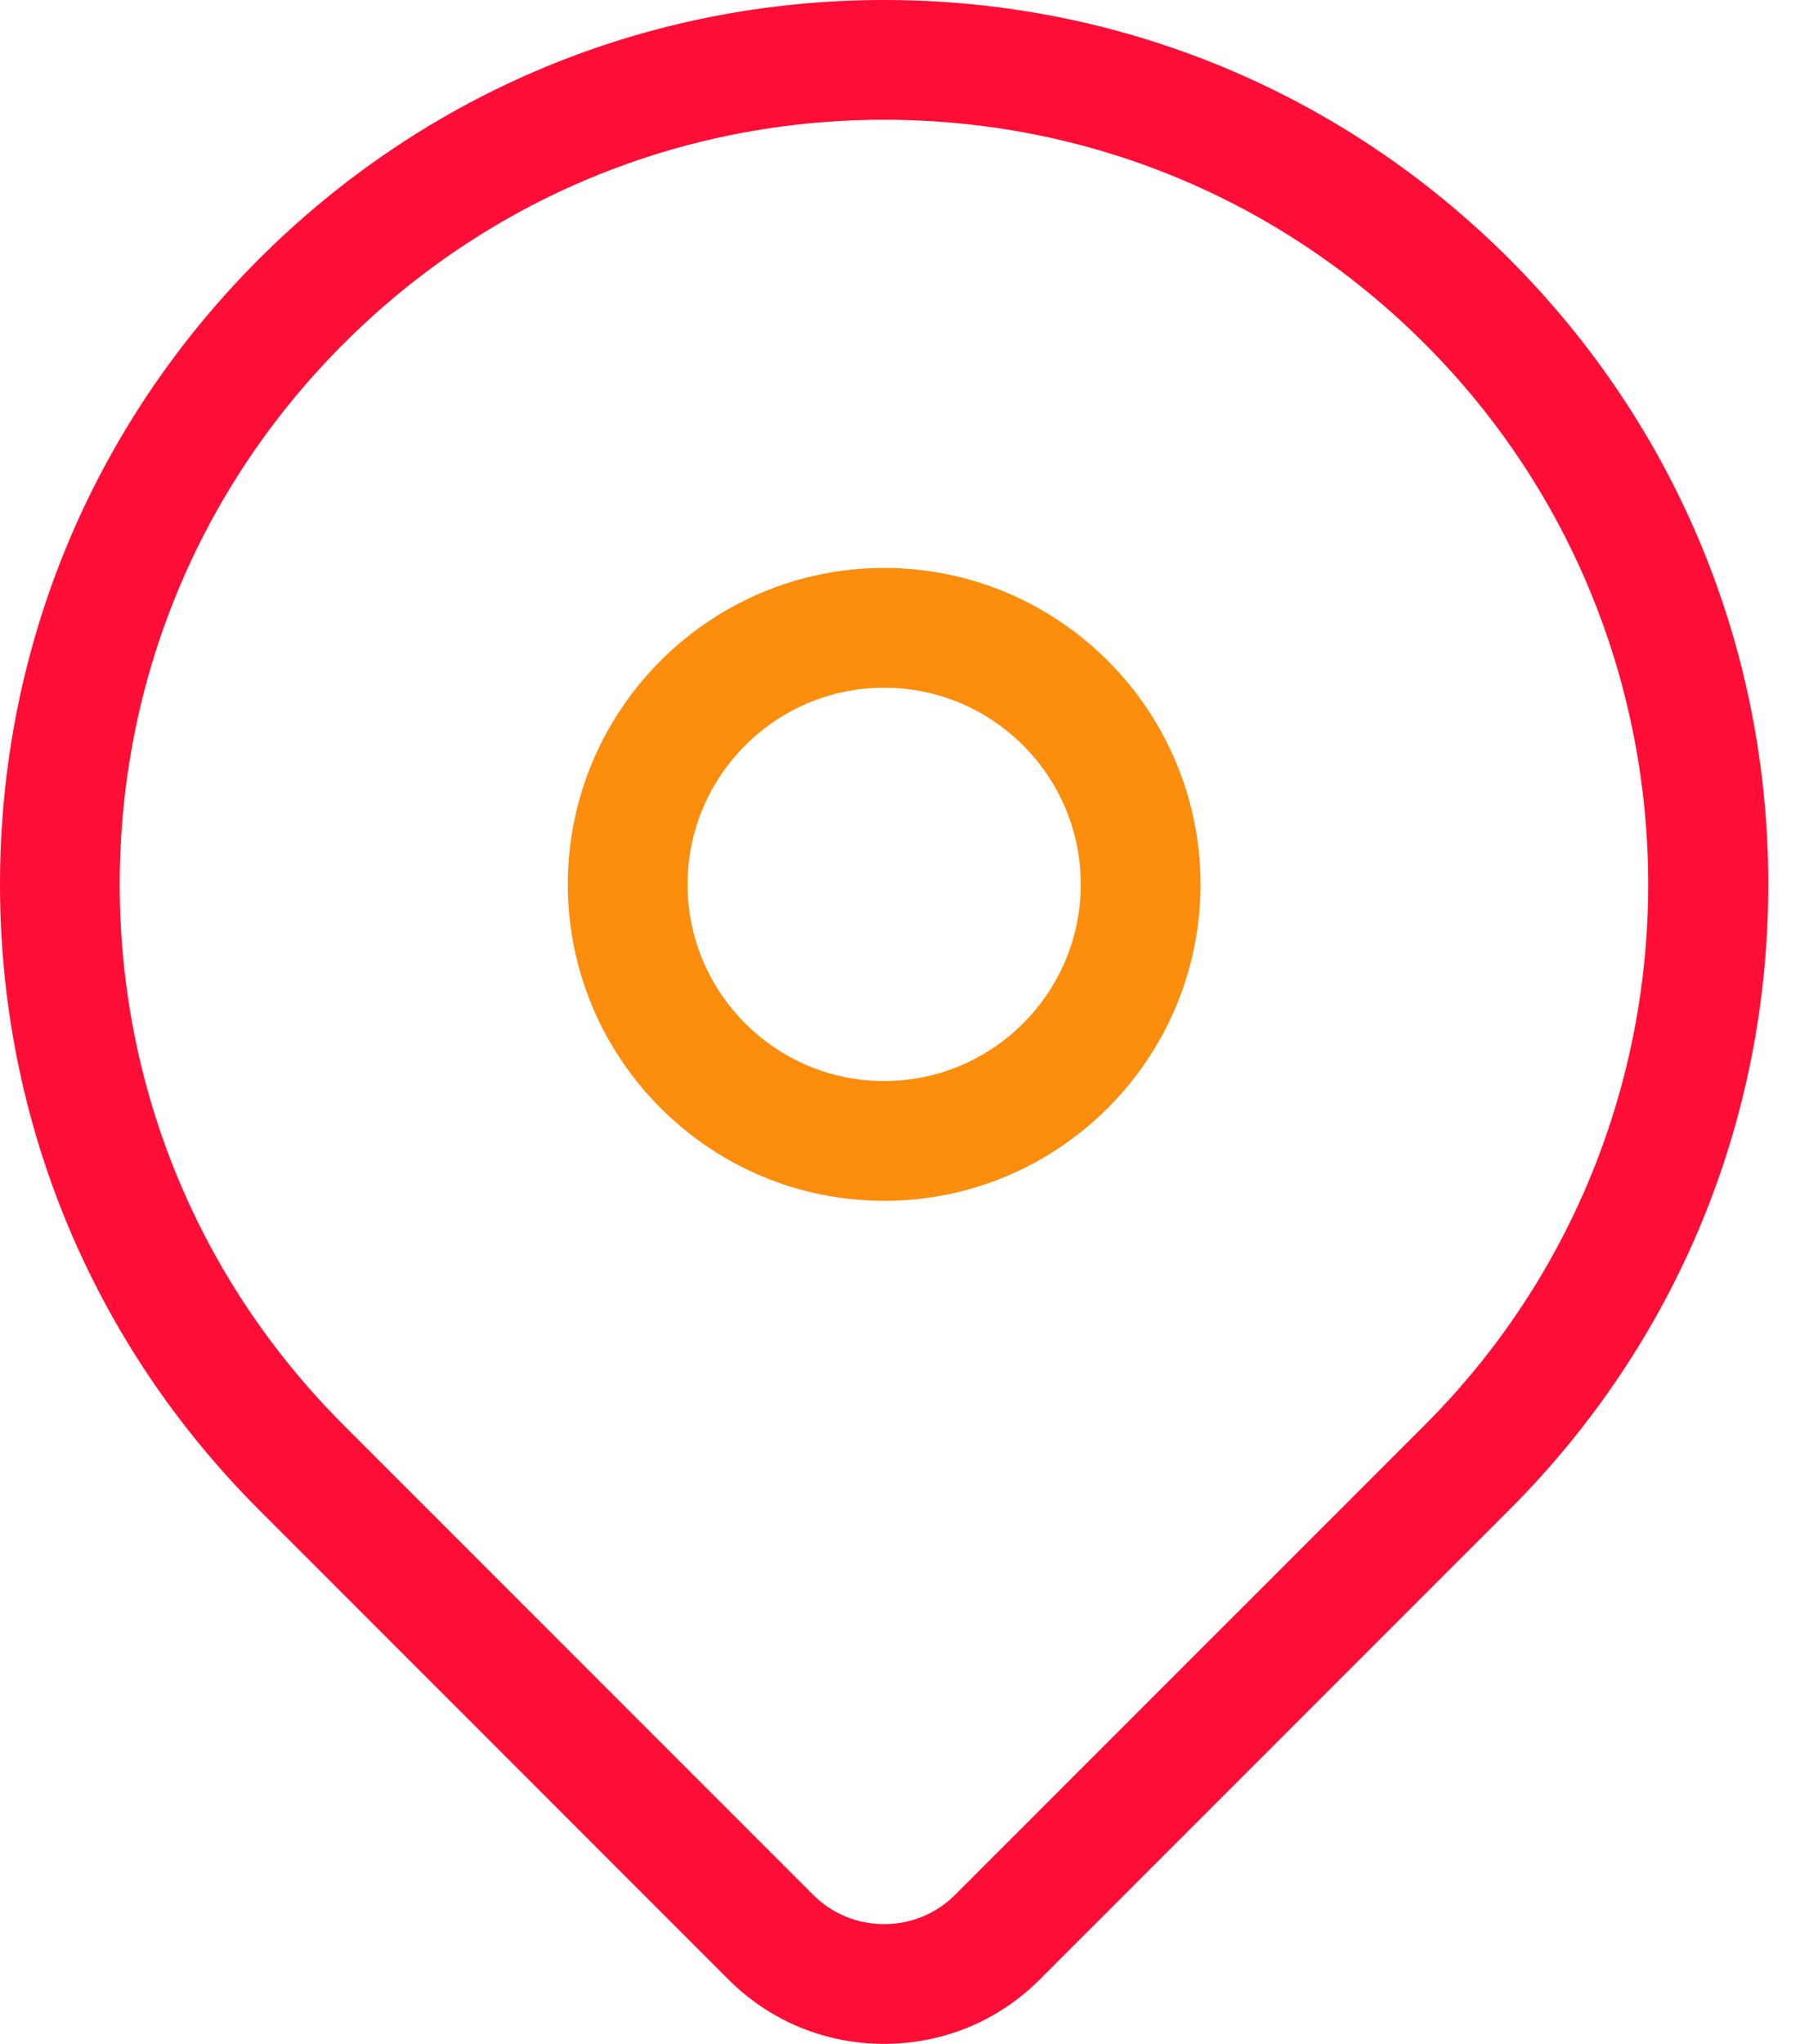 <svg width="37" height="42" viewBox="0 0 37 42" fill="none" xmlns="http://www.w3.org/2000/svg">
<path d="M31.025 5.323C27.592 1.89 23.028 0 18.174 0C13.319 0 8.756 1.891 5.323 5.323C1.891 8.756 0 13.319 0 18.174C0 23.028 1.891 27.592 5.323 31.025L14.978 40.681C15.829 41.531 16.964 42 18.174 42C19.383 42 20.518 41.531 21.369 40.681L31.025 31.025C34.458 27.592 36.348 23.028 36.348 18.174C36.348 13.319 34.457 8.756 31.025 5.323ZM29.285 29.285L19.628 38.941C19.243 39.326 18.726 39.539 18.174 39.539C17.622 39.539 17.105 39.326 16.719 38.941L7.063 29.285C4.095 26.317 2.461 22.371 2.461 18.174C2.461 13.977 4.095 10.031 7.063 7.063C10.031 4.095 13.977 2.461 18.174 2.461C22.371 2.461 26.317 4.095 29.285 7.063C35.411 13.19 35.411 23.158 29.285 29.285Z" fill="#FE0E36"/>
<path d="M18.174 11.671C14.589 11.671 11.672 14.588 11.672 18.174C11.672 21.759 14.589 24.676 18.174 24.676C21.76 24.676 24.677 21.759 24.677 18.174C24.677 14.588 21.76 11.671 18.174 11.671ZM18.174 22.215C15.946 22.215 14.133 20.402 14.133 18.174C14.133 15.945 15.946 14.132 18.174 14.132C20.403 14.132 22.216 15.945 22.216 18.174C22.216 20.402 20.403 22.215 18.174 22.215Z" fill="#FC8D0D"/>
</svg>
